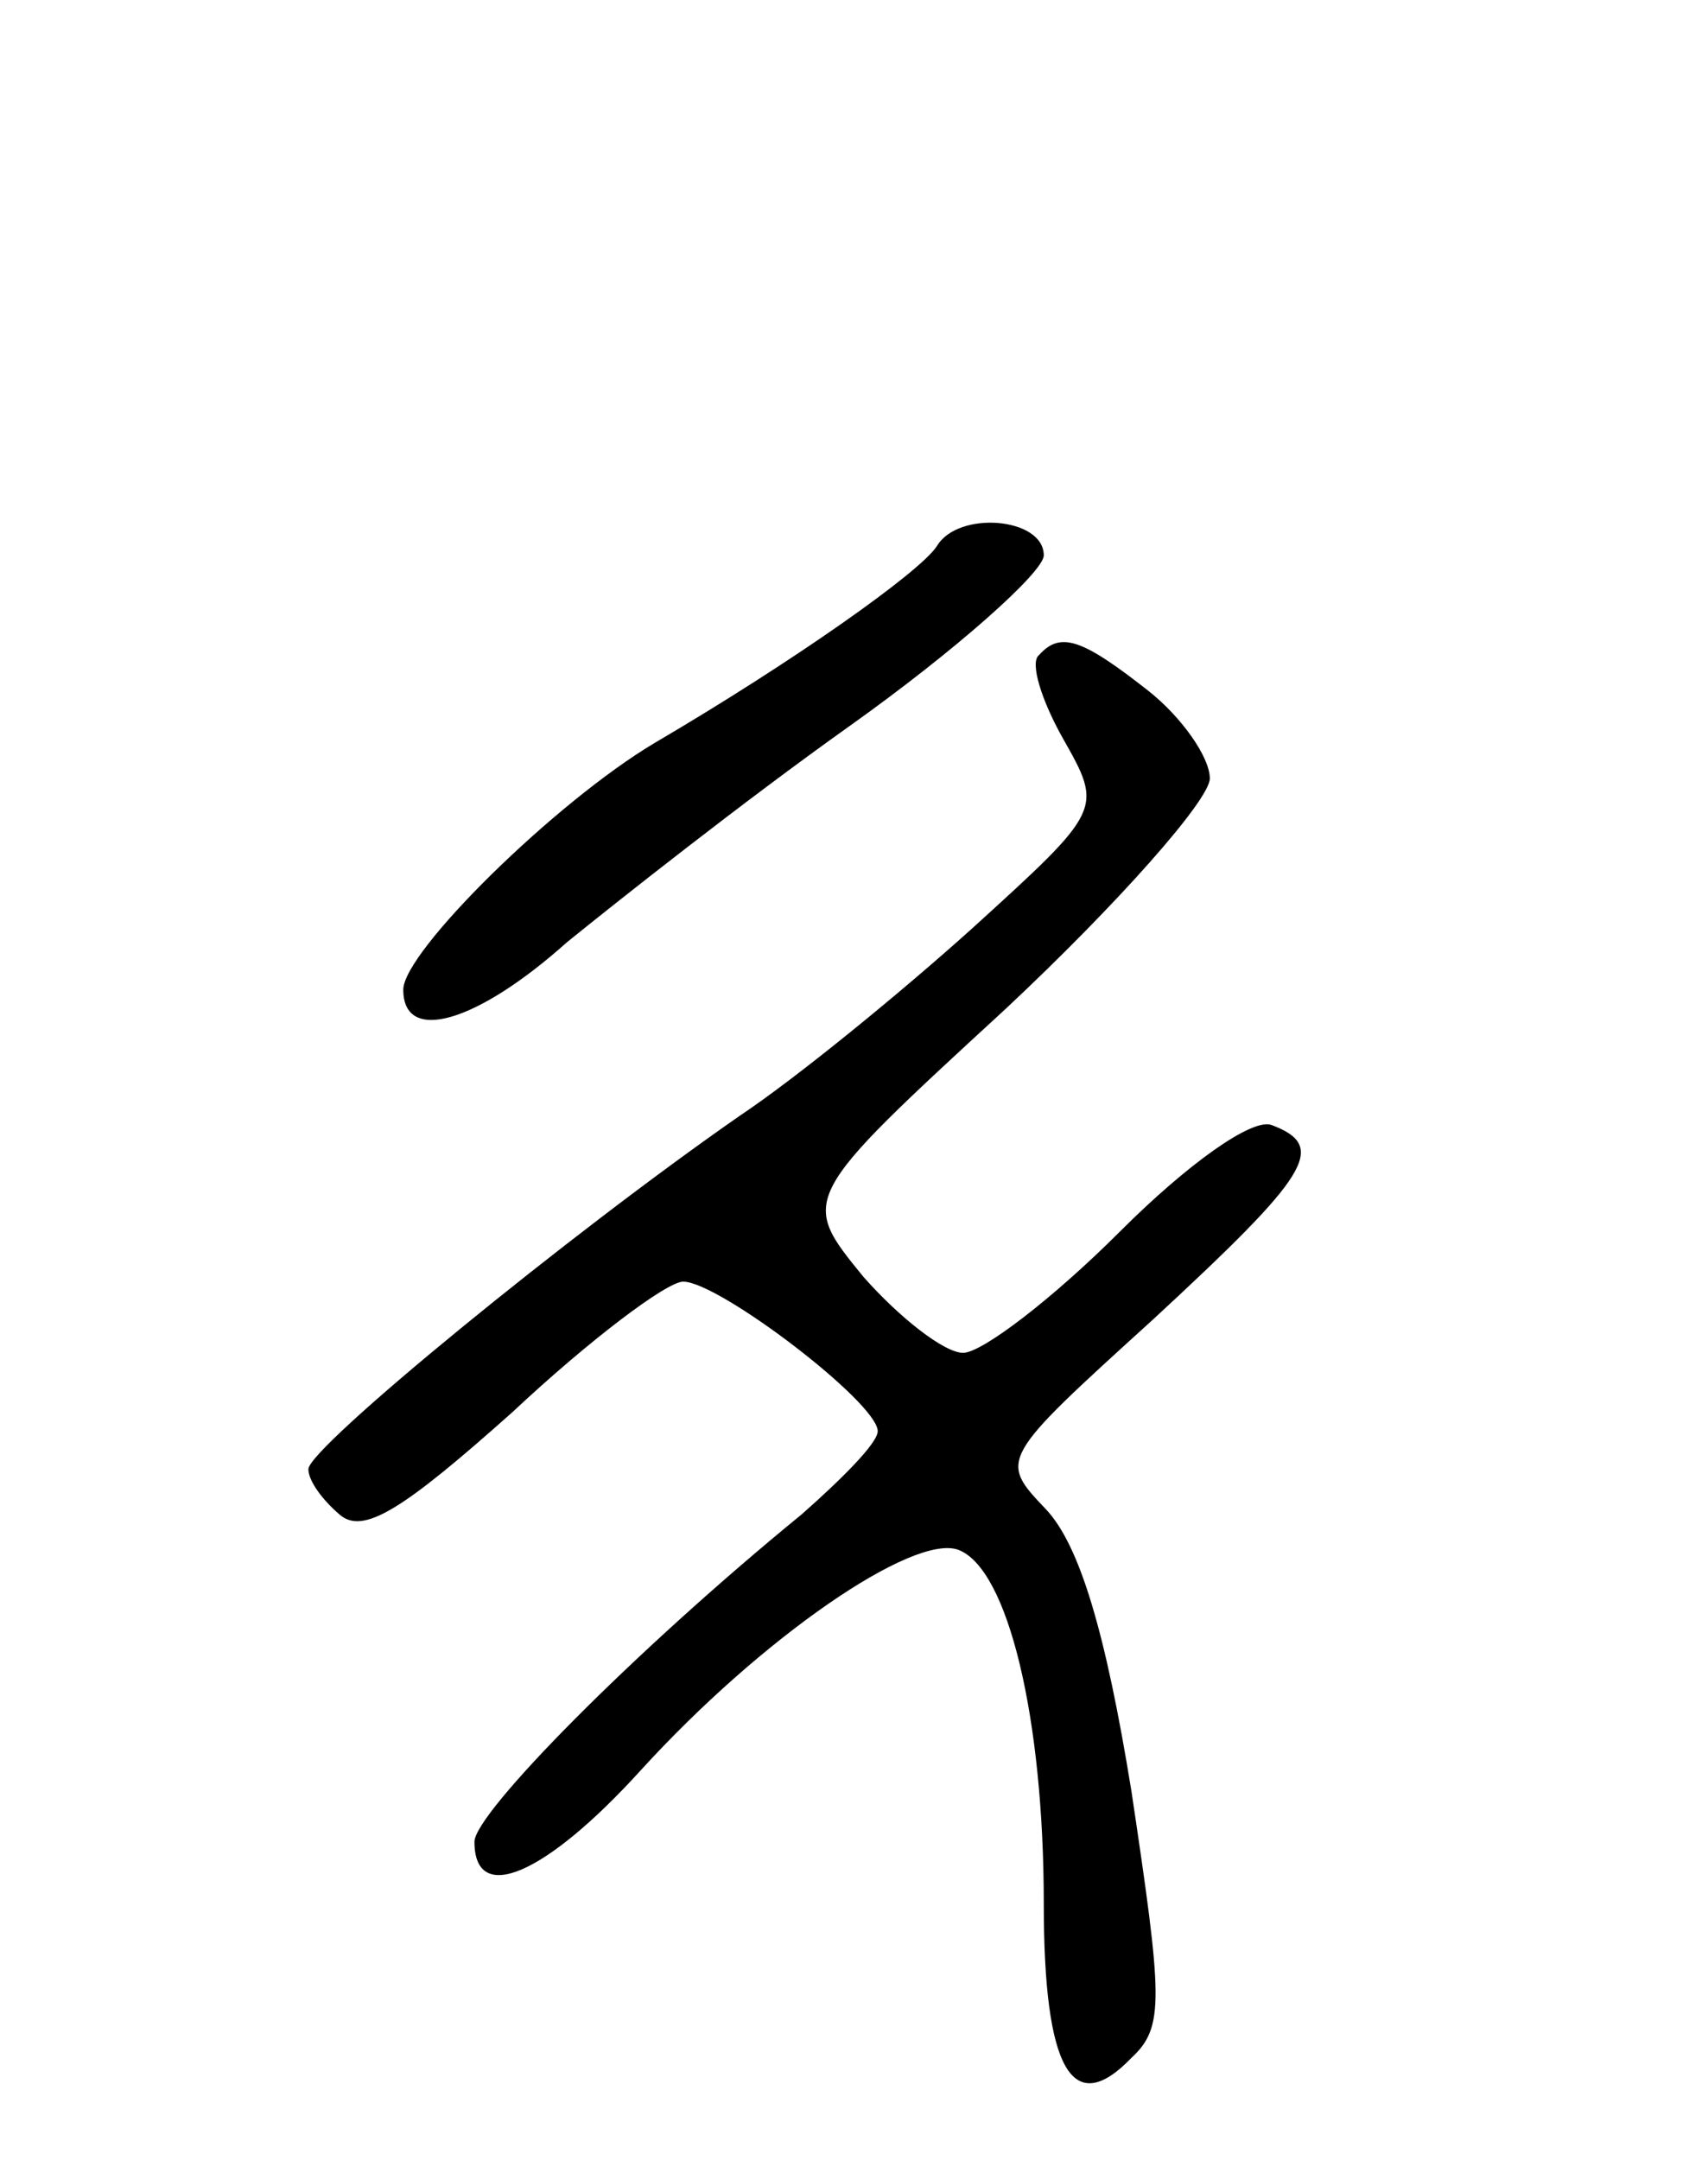 <svg version="1.0" xmlns="http://www.w3.org/2000/svg"
 width="72pt" height="91pt" viewBox="0 0 72 91"
 preserveAspectRatio="xMidYMid meet">
<g transform="translate(0,91) scale(0.1,-0.1)"
fill="#000000" stroke="none">
<path d="M395 680 c-7 -11 -61 -49 -119 -83 -42 -25 -106 -88 -106 -104 0 -23
31 -14 69 20 21 17 74 59 119 91 45 32 82 65 82 72 0 16 -36 19 -45 4z"/>
<path d="M438 634 c-4 -3 1 -19 10 -35 17 -30 17 -30 -38 -80 -30 -27 -74 -63
-98 -79 -72 -50 -182 -140 -182 -149 0 -5 6 -13 13 -19 10 -9 27 2 73 43 32
30 65 55 72 55 15 0 82 -51 82 -63 0 -5 -15 -20 -32 -35 -71 -58 -138 -126
-138 -138 0 -27 30 -14 70 30 51 56 115 100 134 93 21 -8 36 -71 36 -149 0
-70 12 -91 37 -65 14 13 13 25 0 112 -11 68 -22 104 -36 119 -20 21 -20 21 45
80 66 61 74 73 50 82 -8 3 -35 -16 -64 -45 -28 -28 -58 -51 -66 -51 -8 0 -27
15 -42 32 -27 33 -27 33 60 113 47 44 86 88 86 97 0 9 -12 26 -26 37 -28 22
-37 25 -46 15z"/>
</g>
</svg>
